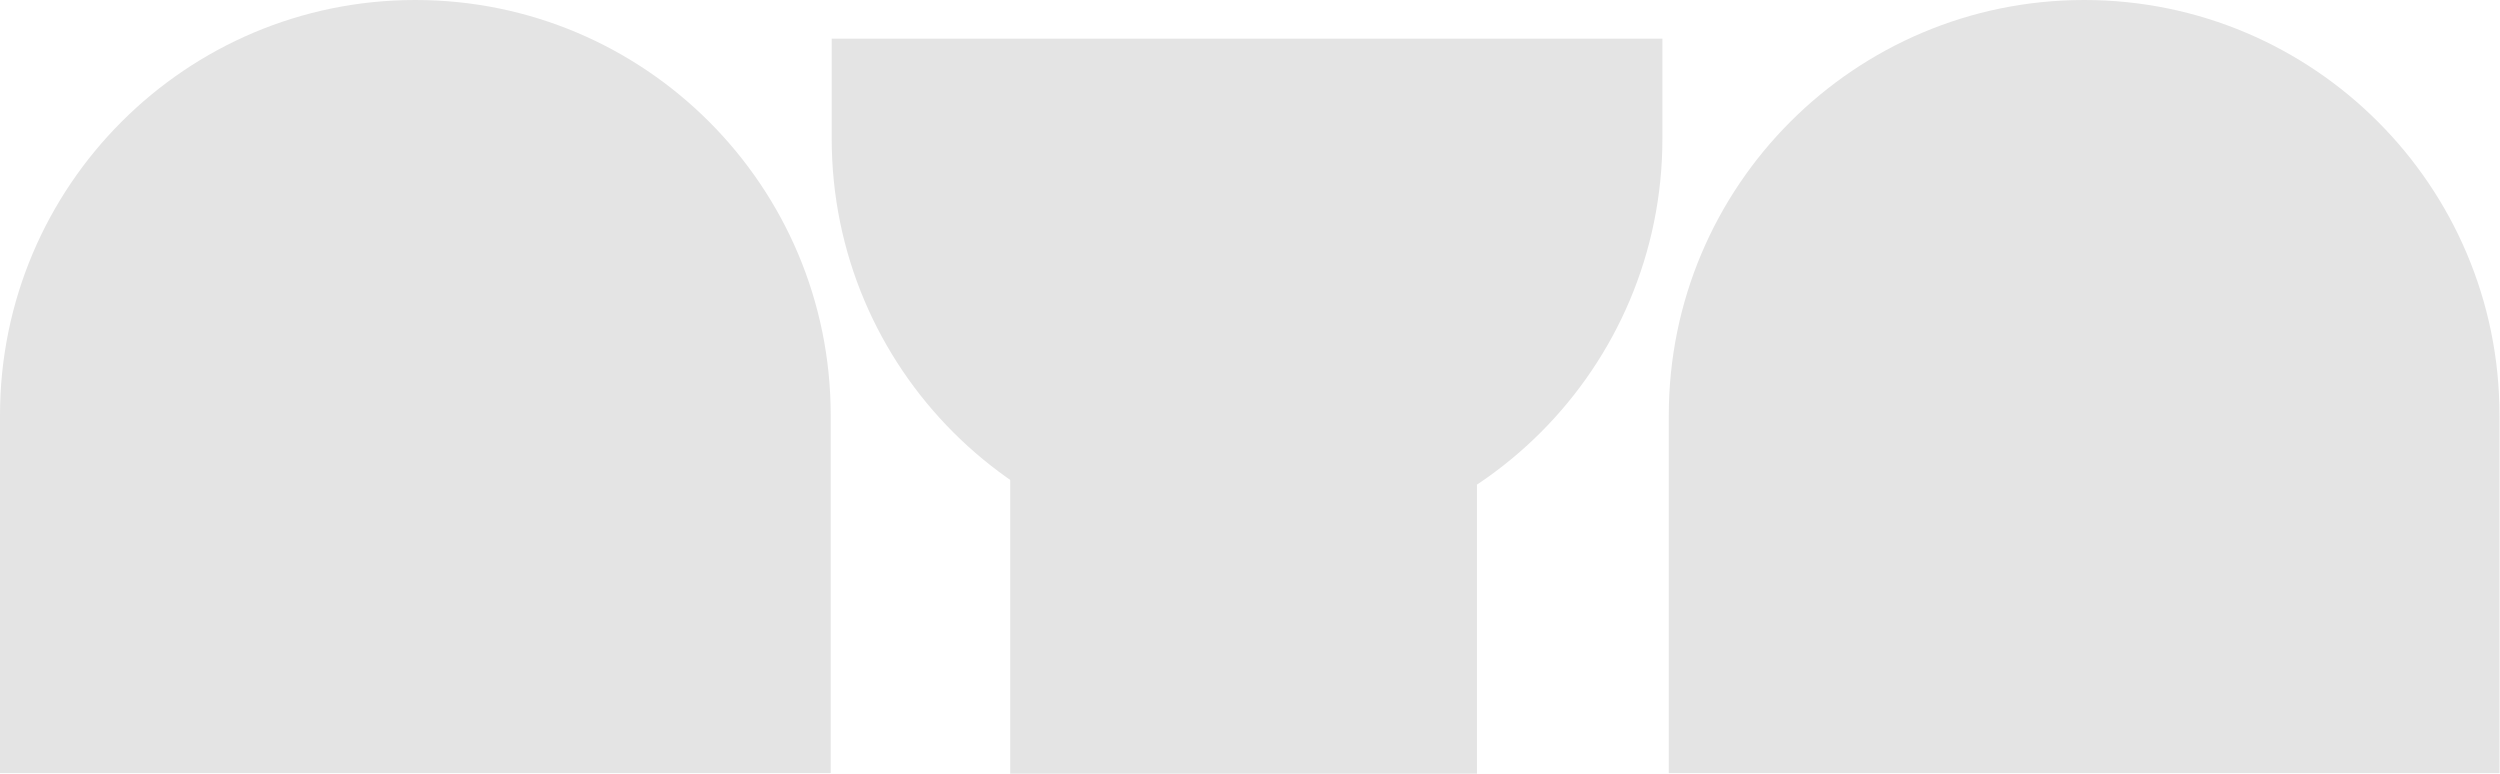 <svg width="391" height="121" viewBox="0 0 391 121" fill="none" xmlns="http://www.w3.org/2000/svg">
<path d="M390.922 64.961C390.922 29.084 361.838 0 325.961 0V0C290.084 0 261 29.084 261 64.961V120.906L390.922 120.906V64.961Z" fill="#E4E4E4"/>
<path d="M260 21.689C260 57.565 230.916 86.649 195.039 86.649V86.649C159.162 86.649 130.078 57.565 130.078 21.689V6.045L260 6.045V21.689Z" fill="#E4E4E4"/>
<path d="M231 121L158 121V75H231V121Z" fill="#E4E4E4"/>
<path d="M129.922 64.961C129.922 29.084 100.838 0 64.961 0V0C29.084 0 6.10352e-05 29.084 6.10352e-05 64.961V120.906L129.922 120.906V64.961Z" fill="#E4E4E4"/>
</svg>
